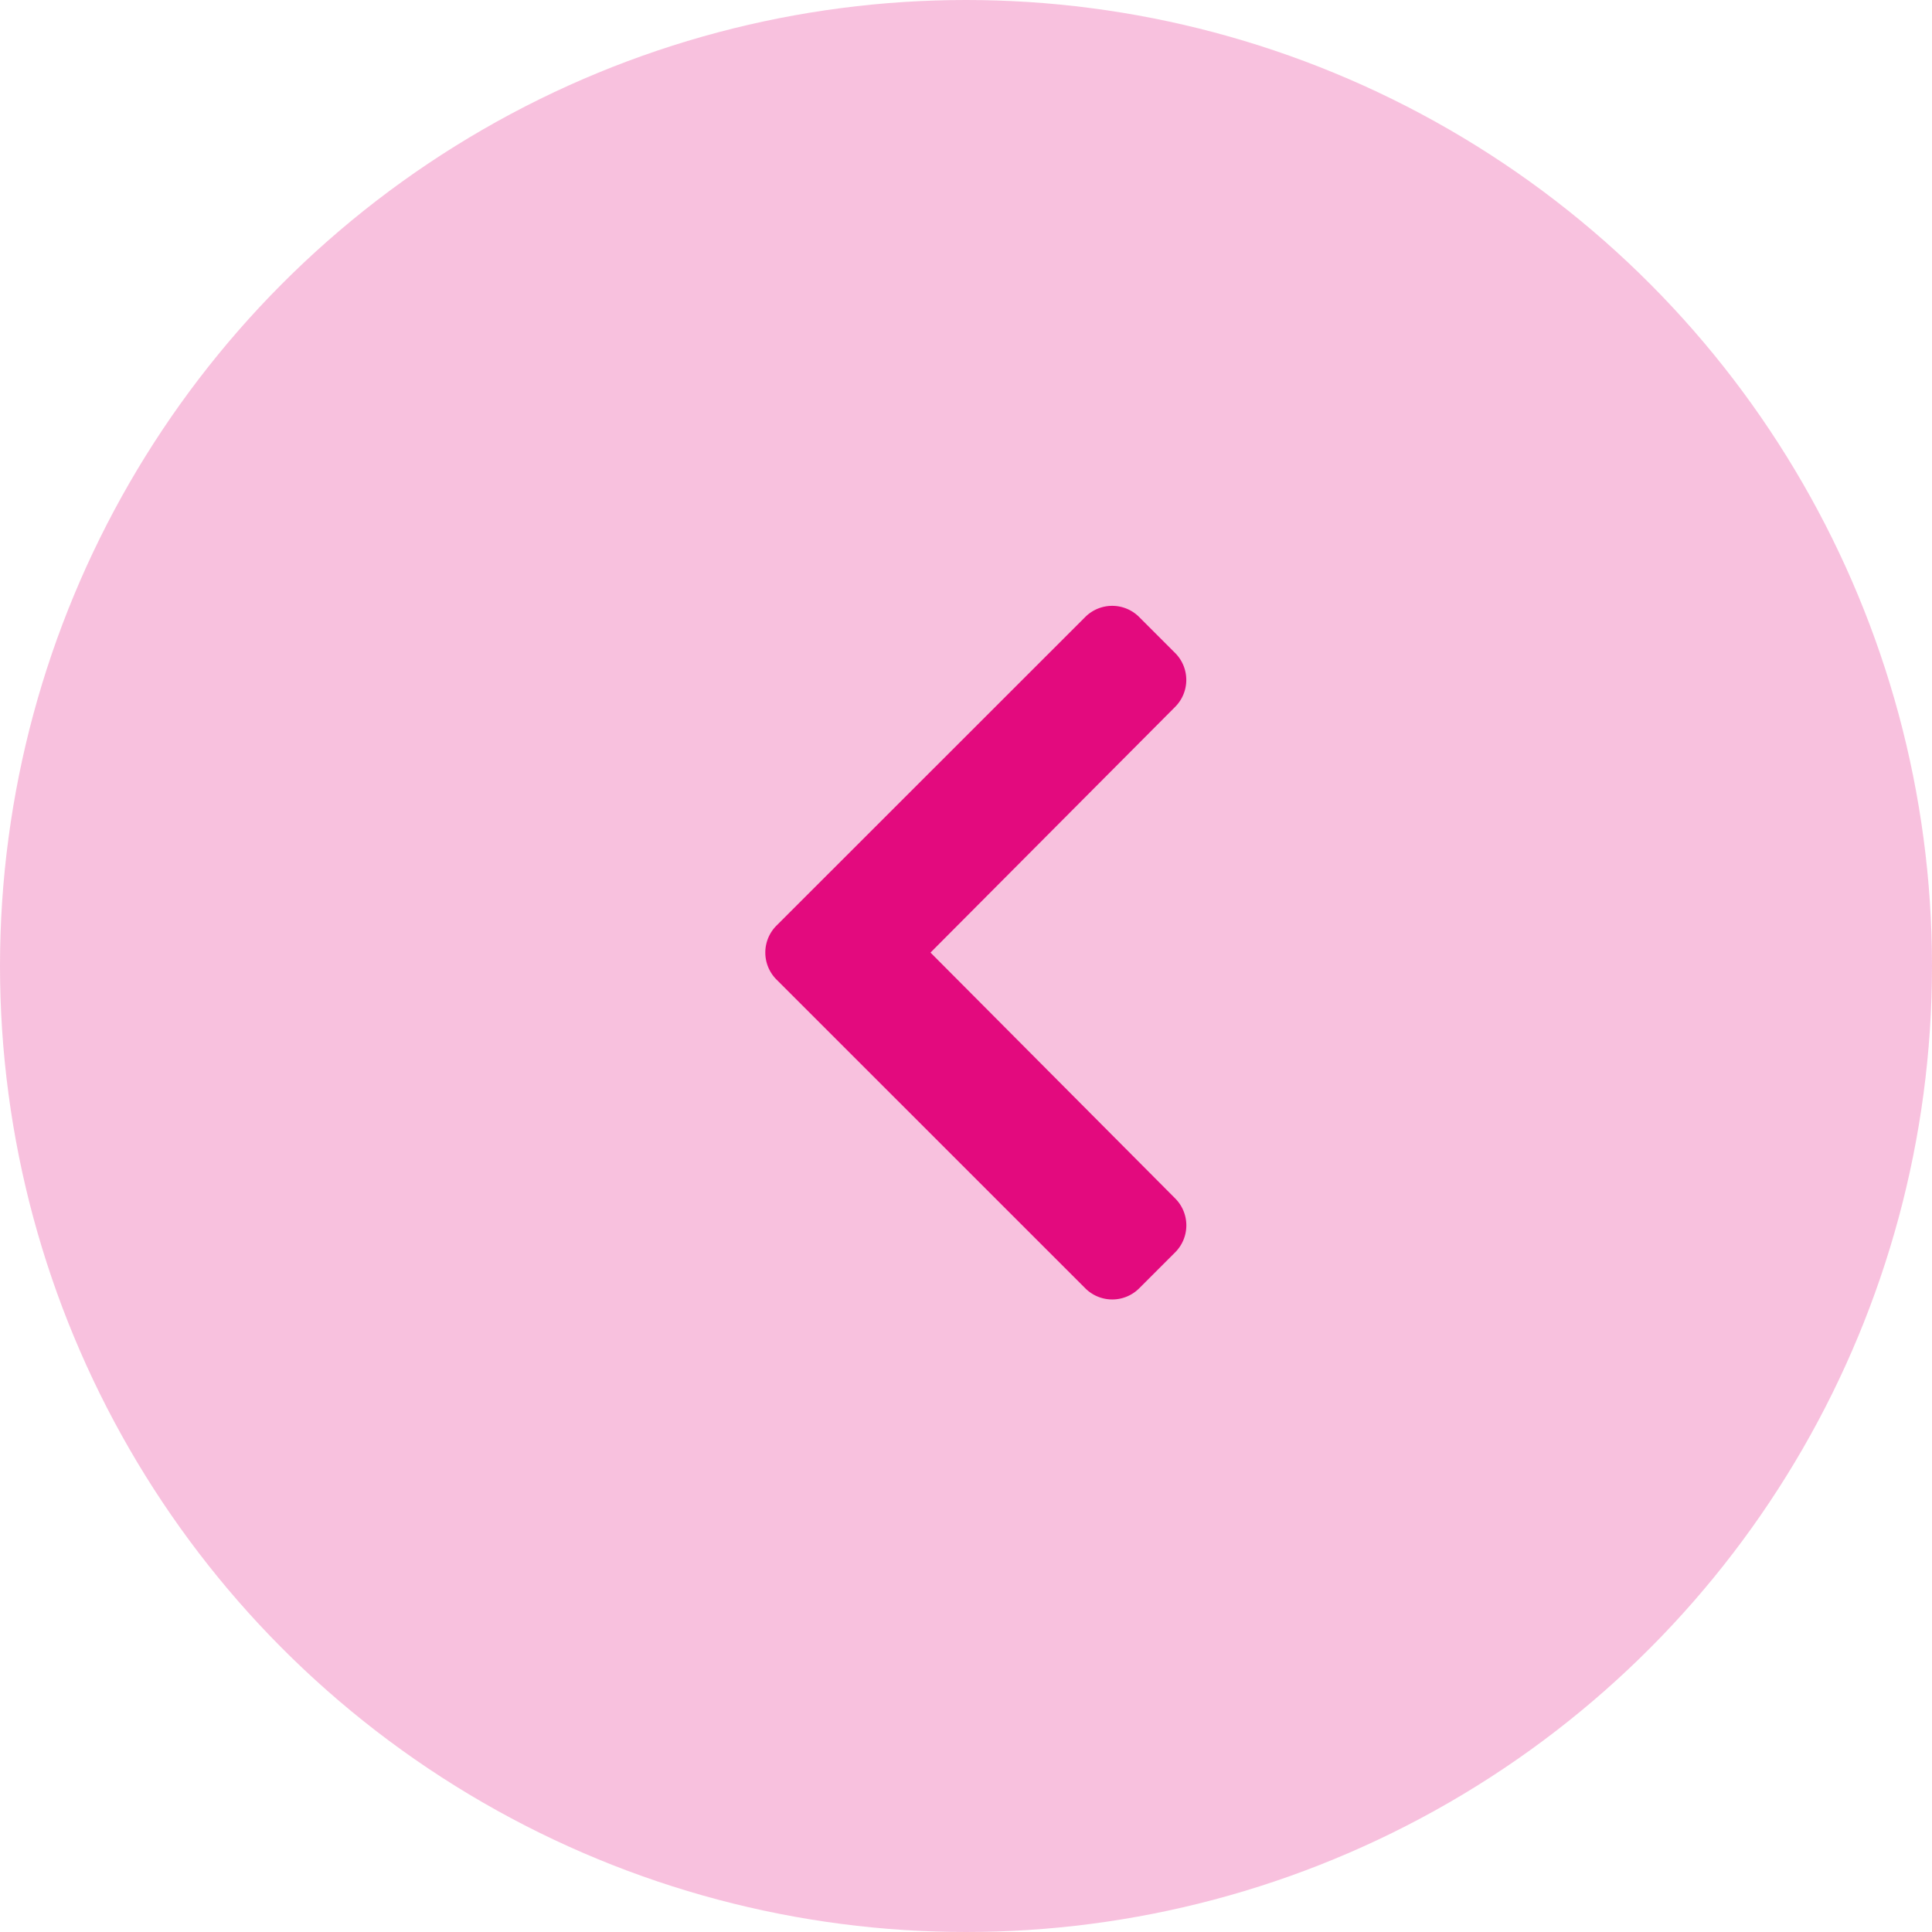 <svg xmlns="http://www.w3.org/2000/svg" width="38" height="38" viewBox="0 0 38 38"><circle cx="19" cy="19" r="19" fill="#e30a7e" opacity="0.252"/><path d="M1.079,7.47,7.152,1.4a.75.75,0,0,1,1.061,0l.708.708a.75.75,0,0,1,0,1.059L4.109,8l4.813,4.836a.75.75,0,0,1,0,1.059l-.708.708a.75.75,0,0,1-1.061,0L1.079,8.53A.75.75,0,0,1,1.079,7.47Z" transform="translate(14.193 10.736)" fill="#e30a7e"/></svg>